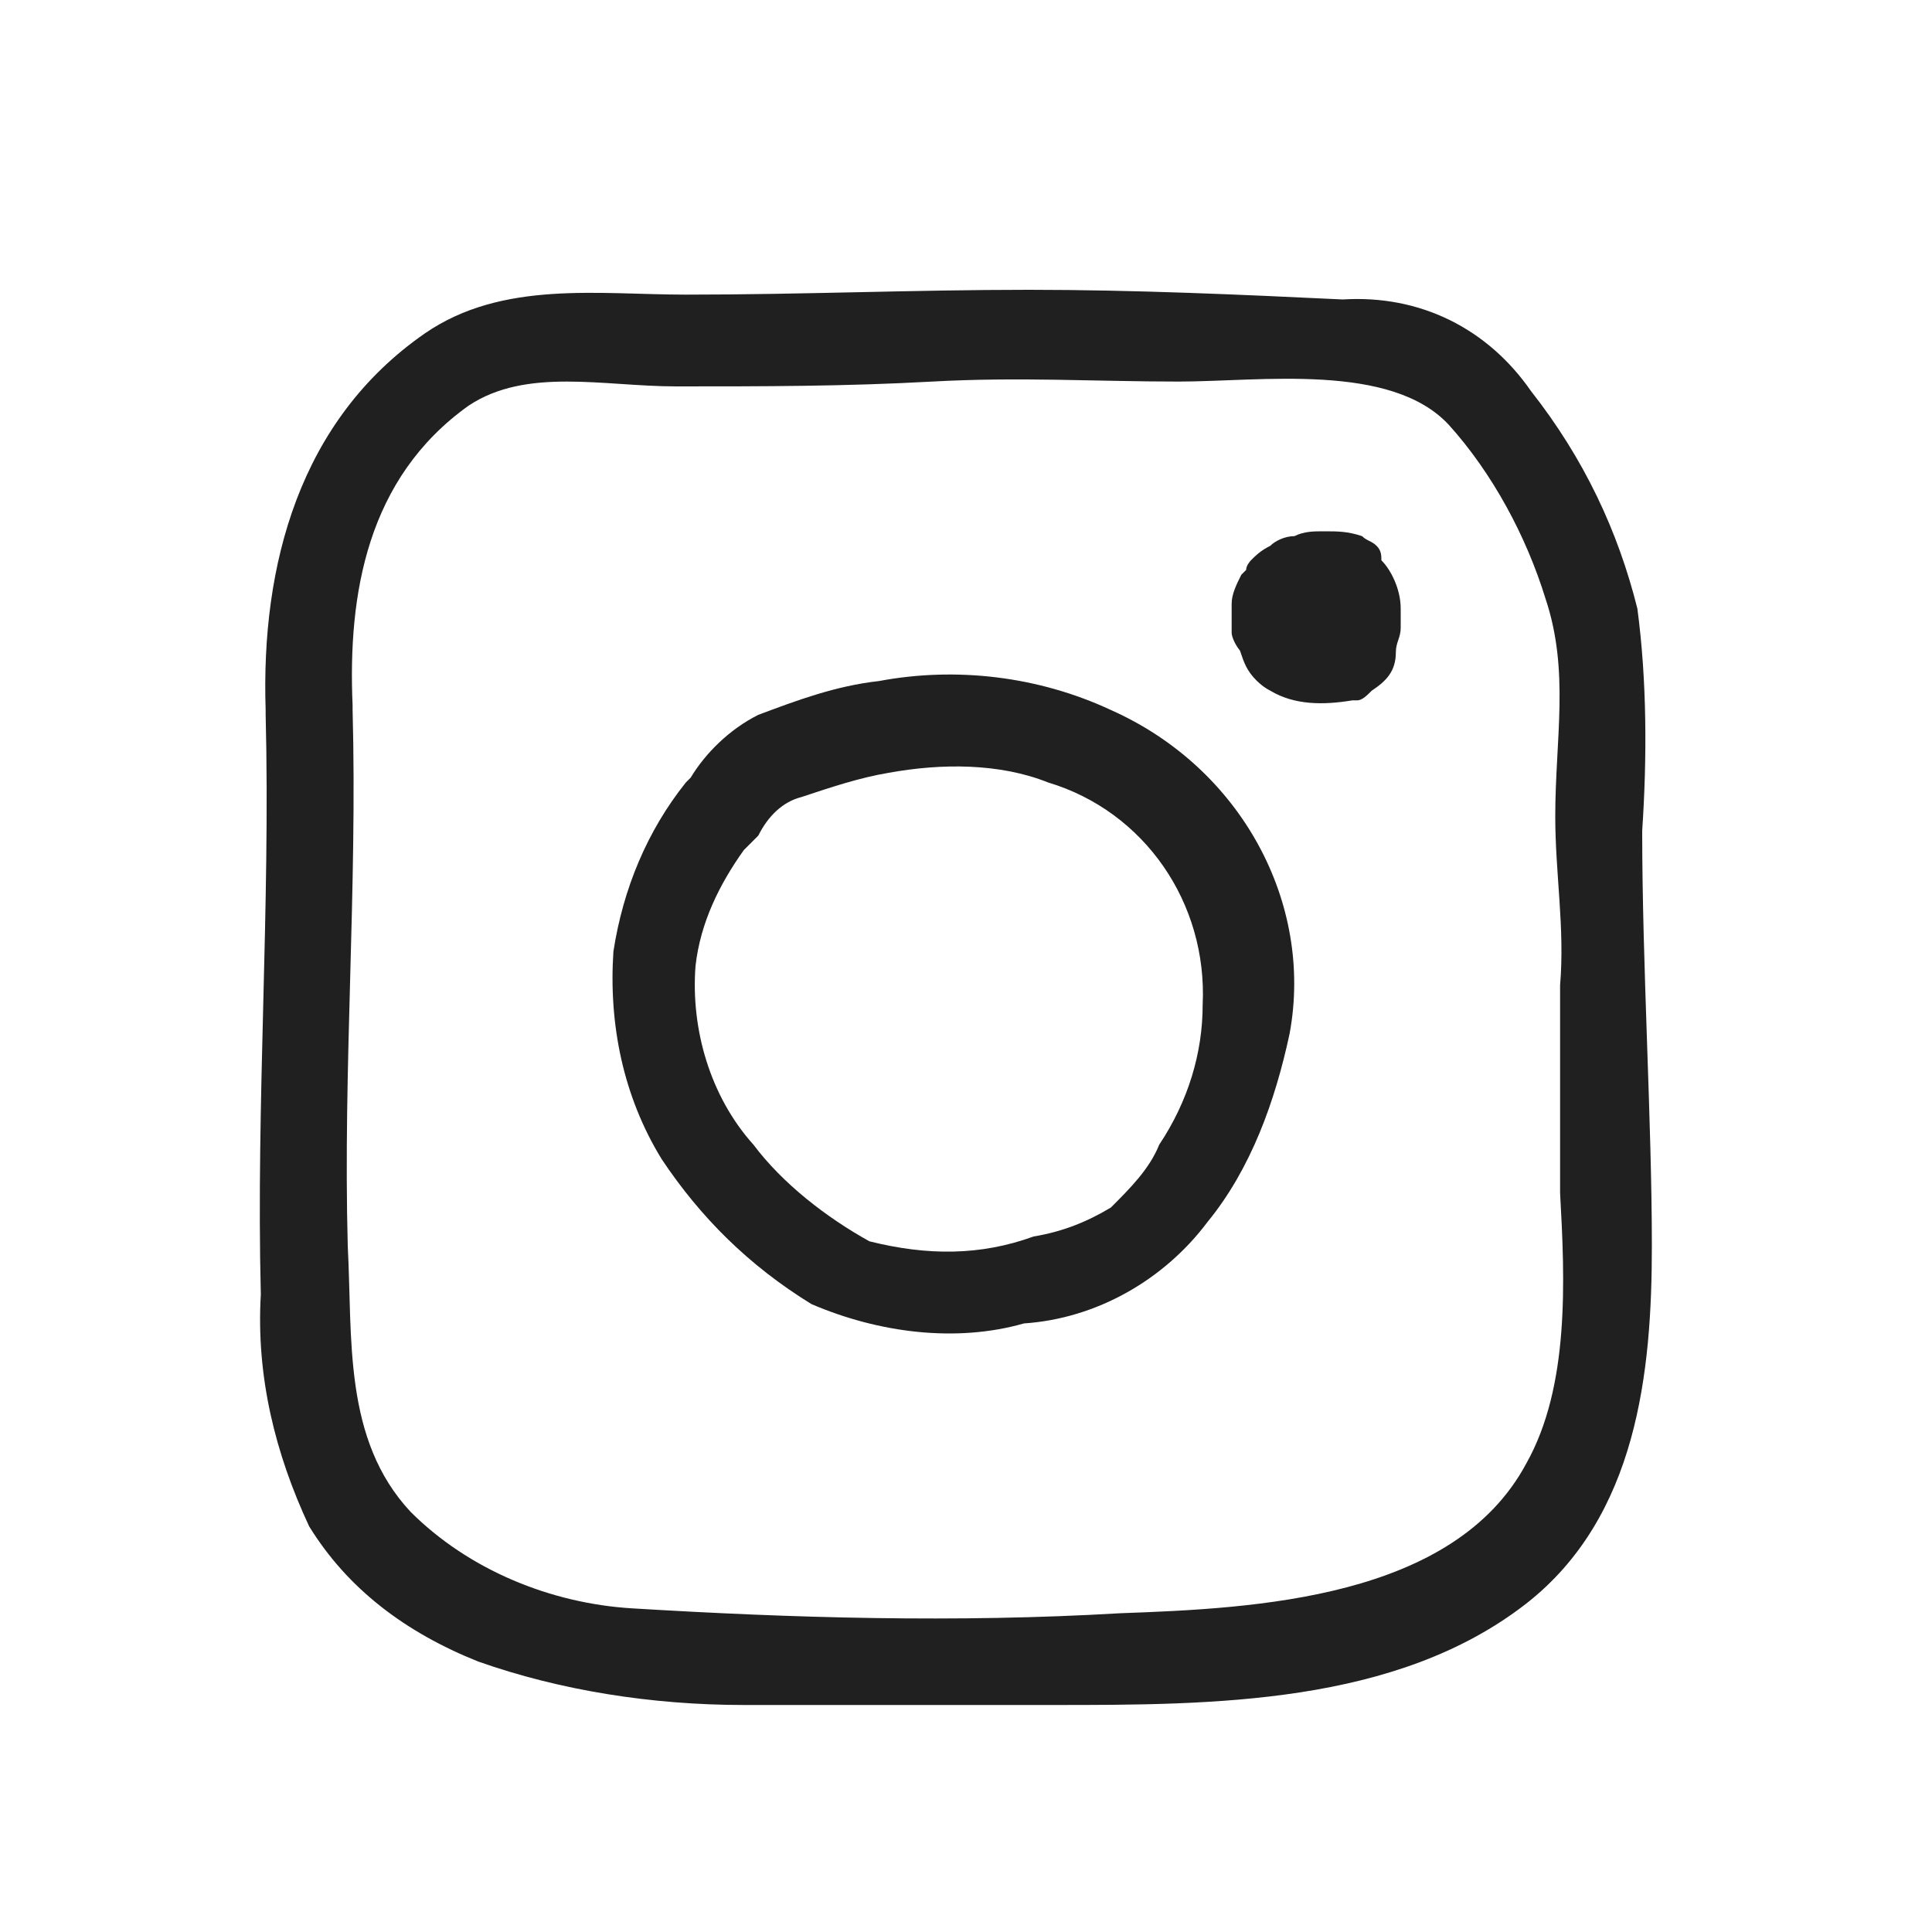 <?xml version="1.0" encoding="utf-8"?>
<!-- Generator: Adobe Illustrator 24.1.0, SVG Export Plug-In . SVG Version: 6.00 Build 0)  -->
<svg version="1.1" id="Layer_1" xmlns="http://www.w3.org/2000/svg" xmlns:xlink="http://www.w3.org/1999/xlink" x="0px" y="0px"
	 viewBox="0 0 40 40" style="enable-background:new 0 0 40 40;" xml:space="preserve">
<style type="text/css">
	.st0{fill:#202020;}
</style>
<g>
	<path class="st0" d="M34,17.2c0.1-1.5,0.1-3.1-0.1-4.6c-0.4-1.6-1.1-3.1-2.2-4.5c-0.9-1.3-2.3-2-3.9-1.9C25.7,6.1,23.5,6,21.3,6
		c-2.4,0-4.7,0.1-7.1,0.1c-1.8,0-3.8-0.3-5.4,0.8c-2.6,1.8-3.4,4.8-3.3,7.8c0,0,0,0.1,0,0.1c0.1,4-0.2,8-0.1,12
		c-0.1,1.7,0.3,3.3,1,4.8c0.8,1.3,2,2.2,3.5,2.8c1.7,0.6,3.6,0.9,5.5,0.9c2.1,0,4.3,0,6.4,0c3.3,0,7.1,0,9.8-2.1
		c2.3-1.8,2.6-4.8,2.6-7.4S34,20,34,17.2z M31.6,30.3c-1.5,2.8-5.6,3-8.4,3.1c-3.4,0.2-6.8,0.1-10.1-0.1c-1.7-0.1-3.4-0.8-4.6-2
		c-1.4-1.5-1.2-3.6-1.3-5.5c-0.1-3.7,0.2-7.4,0.1-11.1c0,0,0-0.1,0-0.1c-0.1-2.3,0.3-4.7,2.4-6.2C10.9,7.6,12.5,8,14,8
		c1.8,0,3.5,0,5.3-0.1c1.8-0.1,3.4,0,5.1,0c1.7,0,4.4-0.4,5.6,0.9c0.9,1,1.6,2.3,2,3.6c0.5,1.5,0.2,2.9,0.2,4.5
		c0,1.2,0.2,2.3,0.1,3.5c0,1.4,0,2.9,0,4.3C32.4,26.5,32.5,28.7,31.6,30.3z M7.3,14.7C7.3,14.7,7.3,14.7,7.3,14.7L7.3,14.7
		C7.3,14.7,7.3,14.7,7.3,14.7z"/>
	<path class="st0" d="M23,14.7c-1.5-0.7-3.2-0.9-4.8-0.6c-0.9,0.1-1.7,0.4-2.5,0.7c-0.6,0.3-1.1,0.8-1.4,1.3c0,0-0.1,0.1-0.1,0.1v0
		c-0.8,1-1.3,2.2-1.5,3.5c-0.1,1.5,0.2,3,1,4.3c0.8,1.2,1.8,2.2,3.1,3c1.4,0.6,3,0.8,4.4,0.4c1.5-0.1,2.9-0.9,3.8-2.1
		c0.9-1.1,1.4-2.5,1.7-3.9C27.2,18.7,25.7,15.9,23,14.7z M24,23.7c-0.2,0.5-0.6,0.9-1,1.3c-0.5,0.3-1,0.5-1.6,0.6
		C20.3,26,19.2,26,18,25.7c-0.9-0.5-1.8-1.2-2.4-2c-0.9-1-1.3-2.4-1.2-3.7c0.1-0.9,0.5-1.7,1-2.4c0.1-0.1,0.2-0.2,0.3-0.3
		c0.2-0.4,0.5-0.7,0.9-0.8c0.6-0.2,1.2-0.4,1.8-0.5c1.1-0.2,2.3-0.2,3.3,0.2c2,0.6,3.3,2.5,3.2,4.6C24.9,21.8,24.6,22.8,24,23.7z"/>
	<path class="st0" d="M28.5,11.3c-0.1-0.1-0.2-0.1-0.3-0.2C27.9,11,27.7,11,27.4,11c-0.2,0-0.4,0-0.6,0.1c-0.2,0-0.4,0.1-0.5,0.2
		c-0.2,0.1-0.3,0.2-0.4,0.3c0,0-0.1,0.1-0.1,0.2l0,0c0,0,0,0,0,0c0,0-0.1,0.1-0.1,0.1c-0.1,0.2-0.2,0.4-0.2,0.6c0,0.2,0,0.4,0,0.6
		c0,0.1,0.1,0.3,0.2,0.4l-0.1-0.2c0.1,0.2,0.1,0.3,0.2,0.5c0.1,0.2,0.3,0.4,0.5,0.5c0.5,0.3,1.1,0.3,1.7,0.2h0.1
		c0.1,0,0.2-0.1,0.3-0.2c0.3-0.2,0.5-0.4,0.5-0.8c0-0.2,0.1-0.3,0.1-0.5c0-0.1,0-0.3,0-0.4c0-0.4-0.2-0.8-0.4-1
		C28.6,11.5,28.6,11.4,28.5,11.3z M27.4,12.9L27.4,12.9L27.4,12.9L27.4,12.9z"/>
</g>
</svg>
